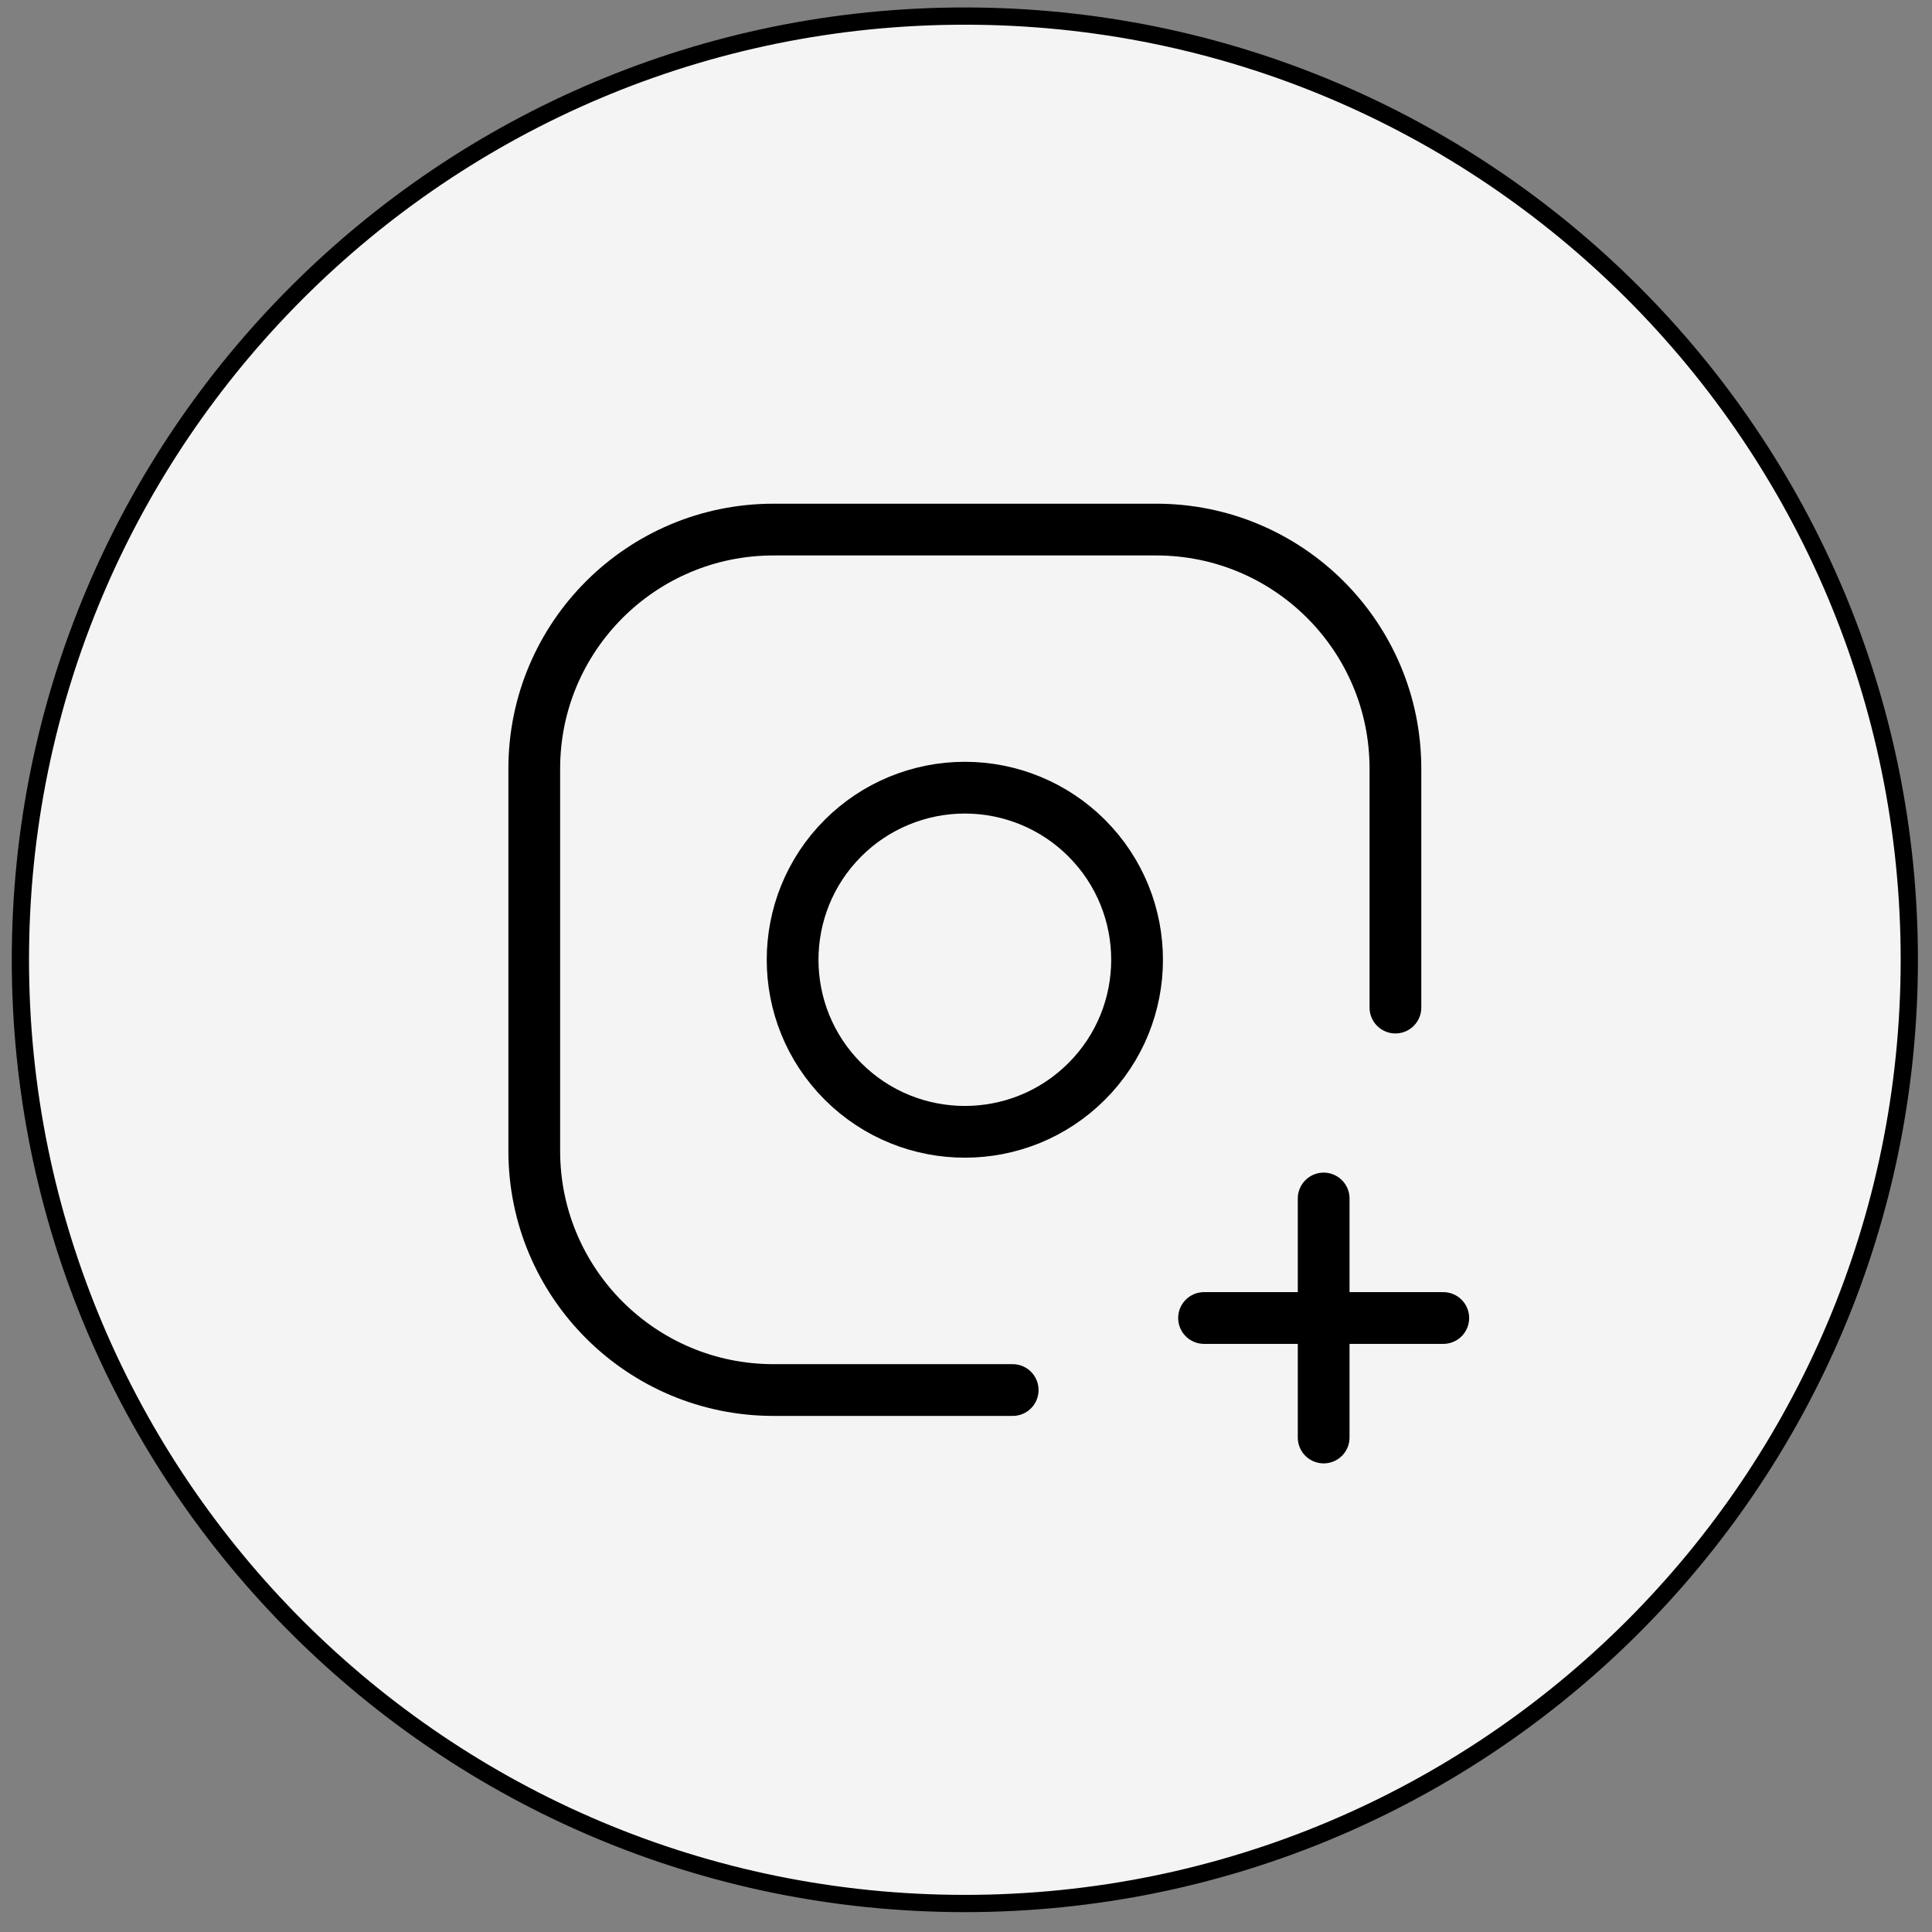 <svg width="56" height="56" viewBox="0 0 56 56" fill="none" xmlns="http://www.w3.org/2000/svg">
<rect x="0" y="0" width="56" height="56" fill="#808080" stroke="none"/>
<path d="M27.966 55.174C43.086 55.174 55.342 42.927 55.342 27.82C55.342 12.713 43.086 0.466 27.966 0.466C12.847 0.466 0.591 12.713 0.591 27.82C0.591 42.927 12.847 55.174 27.966 55.174Z" fill="#F4F4F4" stroke="black" stroke-width="0.5"/>
<path d="M29.353 40.291H22.42C18.591 40.291 15.486 37.188 15.486 33.363V22.277C15.486 18.452 18.591 15.35 22.42 15.35H33.514C37.343 15.35 40.447 18.452 40.447 22.277V29.205" stroke="black" stroke-width="1.5" stroke-linecap="round" stroke-linejoin="round"/>
<path d="M31.497 24.292C33.446 26.241 33.446 29.399 31.497 31.346C29.547 33.293 26.387 33.293 24.436 31.346C22.487 29.399 22.487 26.241 24.436 24.292C25.372 23.356 26.643 22.831 27.967 22.831C29.29 22.831 30.561 23.356 31.497 24.292Z" stroke="black" stroke-width="1.5" stroke-linecap="round" stroke-linejoin="round"/>
<path d="M34.9 38.203H41.834" stroke="black" stroke-width="1.5" stroke-linecap="round" stroke-linejoin="round"/>
<path d="M38.367 41.667V34.739" stroke="black" stroke-width="1.5" stroke-linecap="round" stroke-linejoin="round"/>
</svg>
